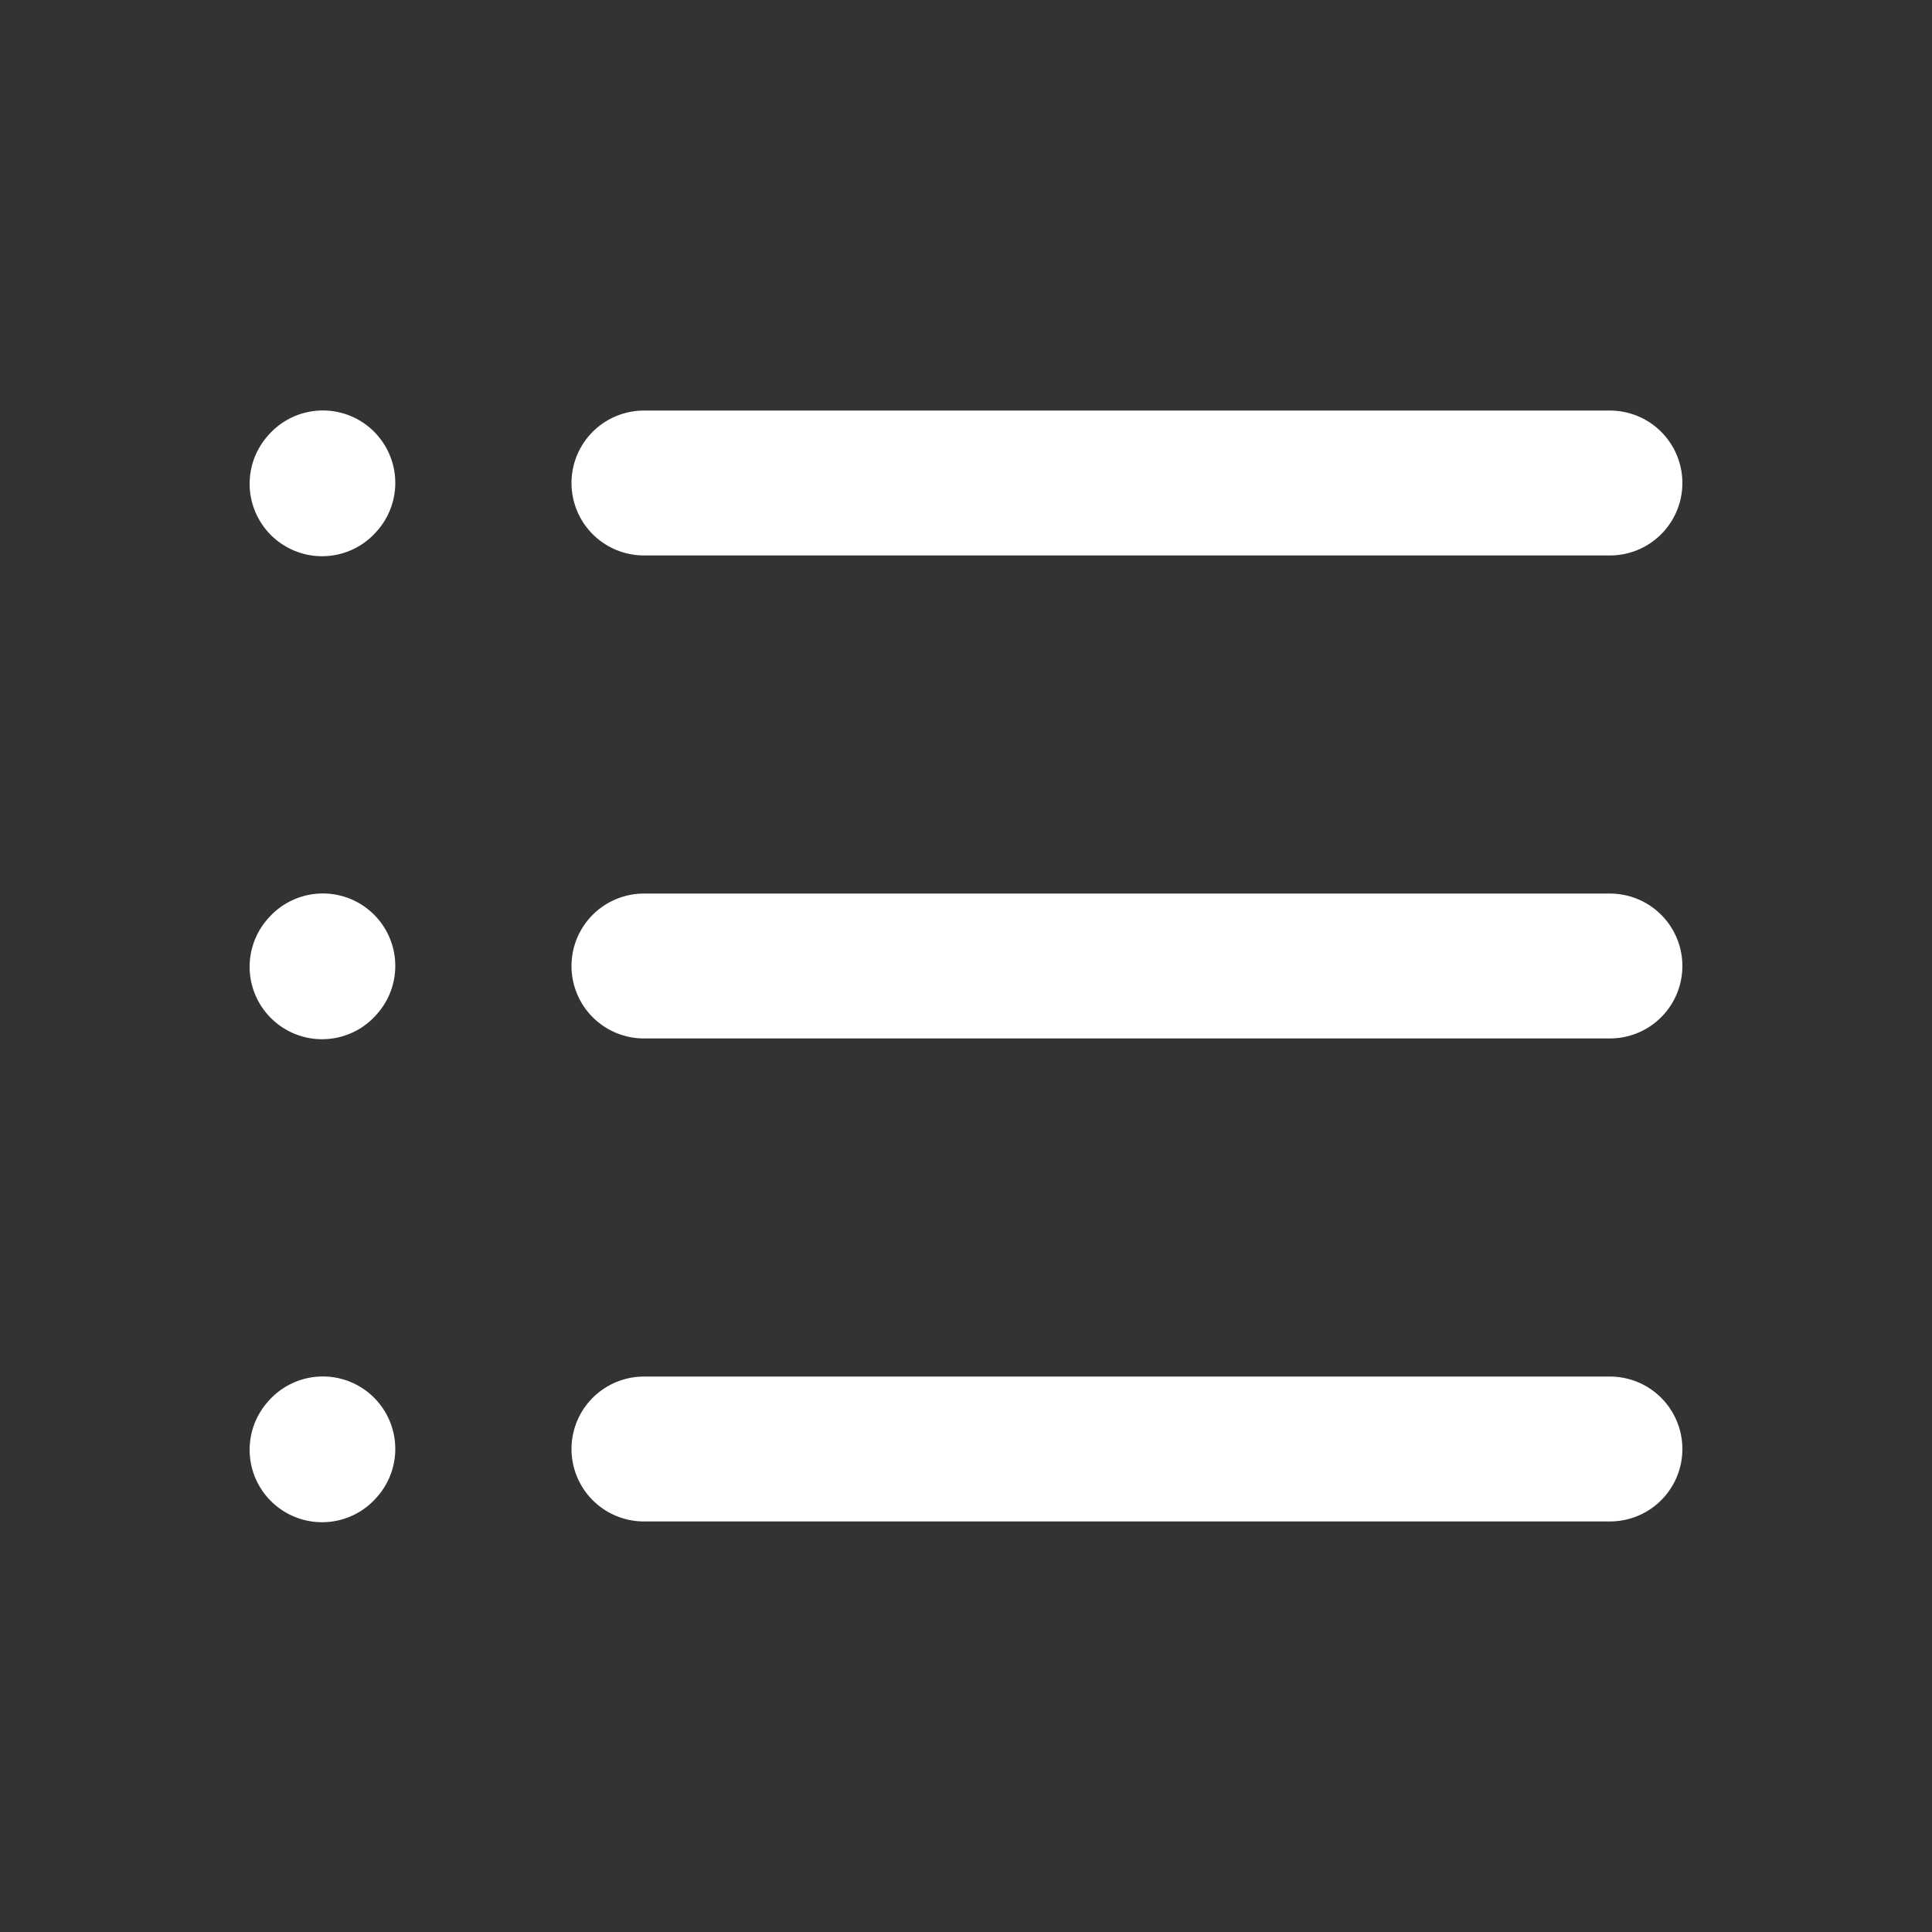 <svg width="20" height="20" viewBox="0 0 20 20" fill="none" xmlns="http://www.w3.org/2000/svg">
<rect x="0" y="0" width="20" height="20" fill="#333333" stroke="none"/>
<path d="M6.666 5H16.666" stroke="white" stroke-width="1.5" stroke-linecap="round" stroke-linejoin="round"/>
<path d="M3.334 5.008L3.342 4.999" stroke="white" stroke-width="1.5" stroke-linecap="round" stroke-linejoin="round"/>
<path d="M3.334 10.008L3.342 9.999" stroke="white" stroke-width="1.5" stroke-linecap="round" stroke-linejoin="round"/>
<path d="M3.334 15.008L3.342 14.999" stroke="white" stroke-width="1.5" stroke-linecap="round" stroke-linejoin="round"/>
<path d="M6.666 10H16.666" stroke="white" stroke-width="1.5" stroke-linecap="round" stroke-linejoin="round"/>
<path d="M6.666 15H16.666" stroke="white" stroke-width="1.5" stroke-linecap="round" stroke-linejoin="round"/>
</svg>
